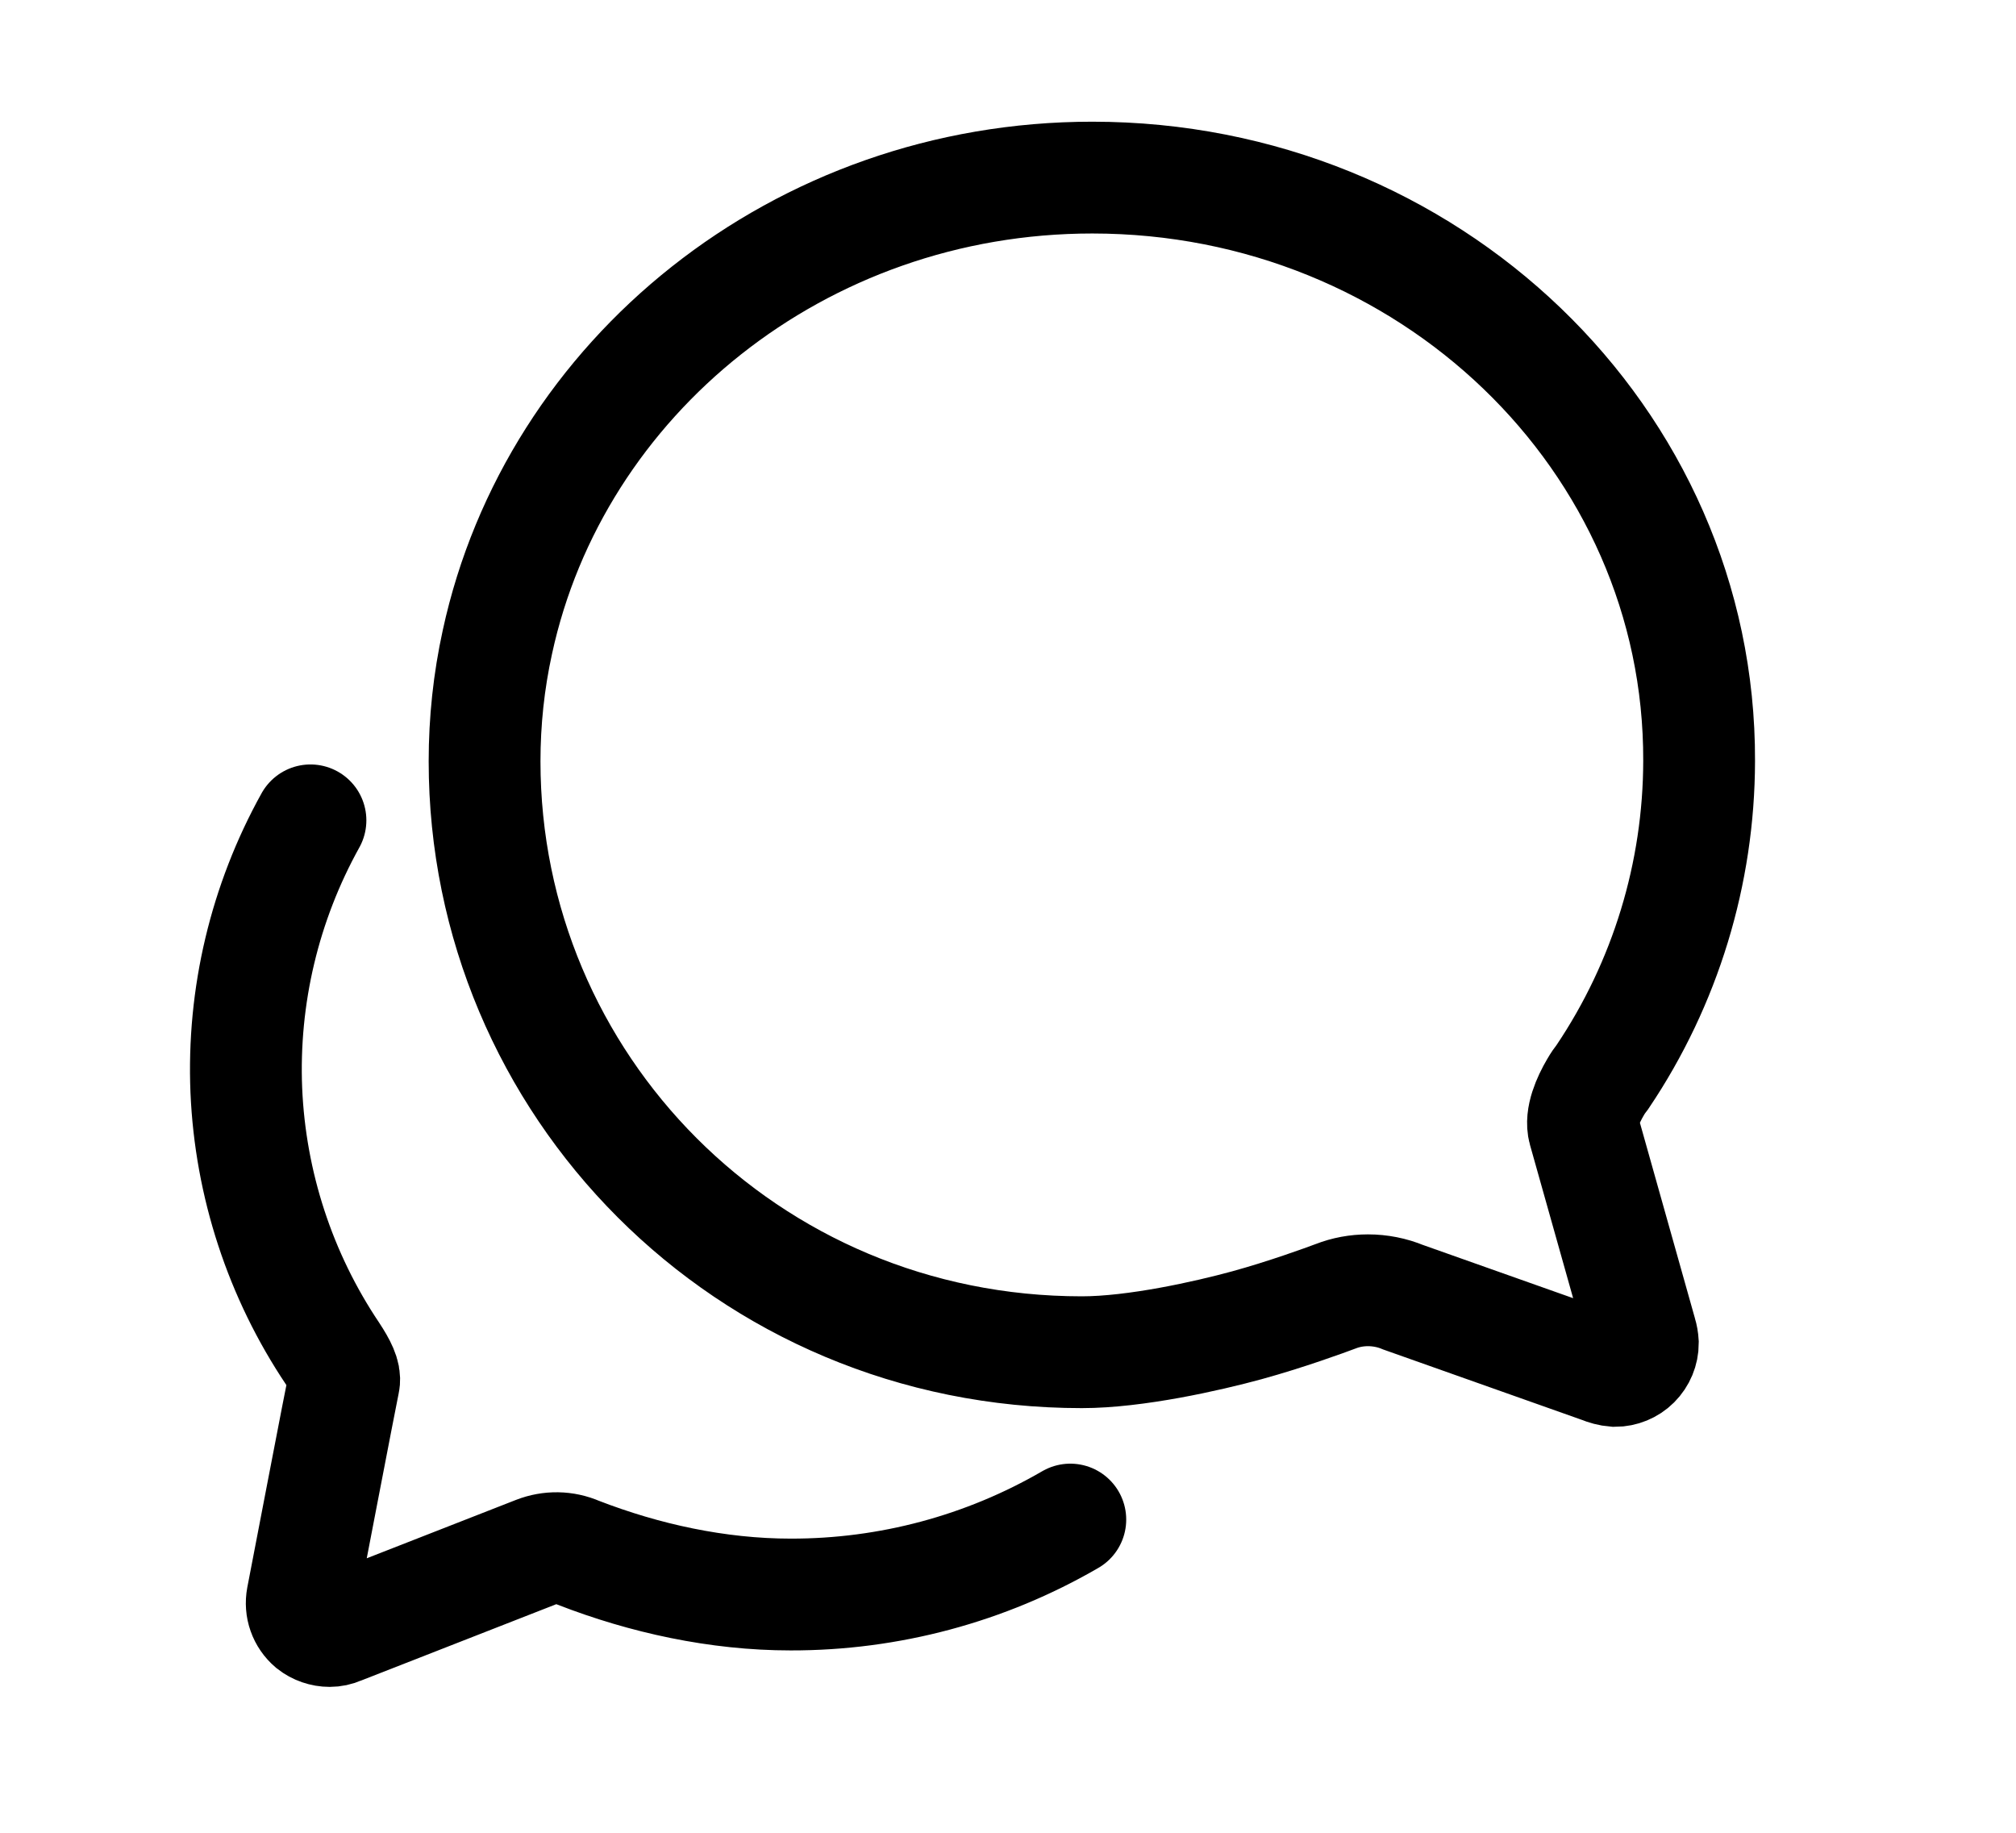 <svg width="11" height="10" viewBox="0 0 11 10" fill="none" xmlns="http://www.w3.org/2000/svg">
<g clip-path="url(#clip0_201_9774)">
<path d="M8.642 6.165C8.623 6.097 8.665 6.001 8.705 5.933C8.717 5.912 8.73 5.893 8.745 5.874C9.087 5.365 9.27 4.766 9.271 4.152C9.277 2.395 7.794 0.969 5.96 0.969C4.361 0.969 3.027 2.058 2.714 3.503C2.667 3.717 2.644 3.935 2.644 4.154C2.644 5.914 4.069 7.378 5.903 7.378C6.195 7.378 6.587 7.29 6.803 7.231C7.018 7.172 7.231 7.094 7.287 7.073C7.343 7.051 7.403 7.04 7.464 7.04C7.53 7.04 7.596 7.053 7.656 7.078L8.737 7.461C8.761 7.471 8.786 7.478 8.812 7.48C8.852 7.48 8.891 7.464 8.919 7.436C8.948 7.407 8.964 7.368 8.964 7.328C8.963 7.311 8.96 7.293 8.955 7.277L8.642 6.165Z" stroke="black" stroke-width="0.61" stroke-miterlimit="10" stroke-linecap="round"/>
<path d="M1.694 4.476C1.444 4.926 1.323 5.435 1.344 5.949C1.366 6.462 1.529 6.96 1.815 7.386C1.859 7.453 1.884 7.504 1.877 7.539C1.869 7.573 1.649 8.718 1.649 8.718C1.644 8.745 1.646 8.773 1.655 8.798C1.664 8.824 1.68 8.847 1.701 8.865C1.729 8.887 1.764 8.899 1.799 8.899C1.818 8.899 1.837 8.895 1.855 8.887L2.926 8.468C3 8.439 3.082 8.44 3.155 8.472C3.516 8.612 3.915 8.7 4.314 8.7C4.85 8.701 5.377 8.56 5.84 8.291" stroke="black" stroke-width="0.61" stroke-miterlimit="10" stroke-linecap="round"/>
</g>
<defs>
<clipPath id="clip0_201_9774">
<rect width="9.759" height="9.759" fill="white" transform="translate(0.427 0.054)"/>
</clipPath>
</defs>
</svg>
